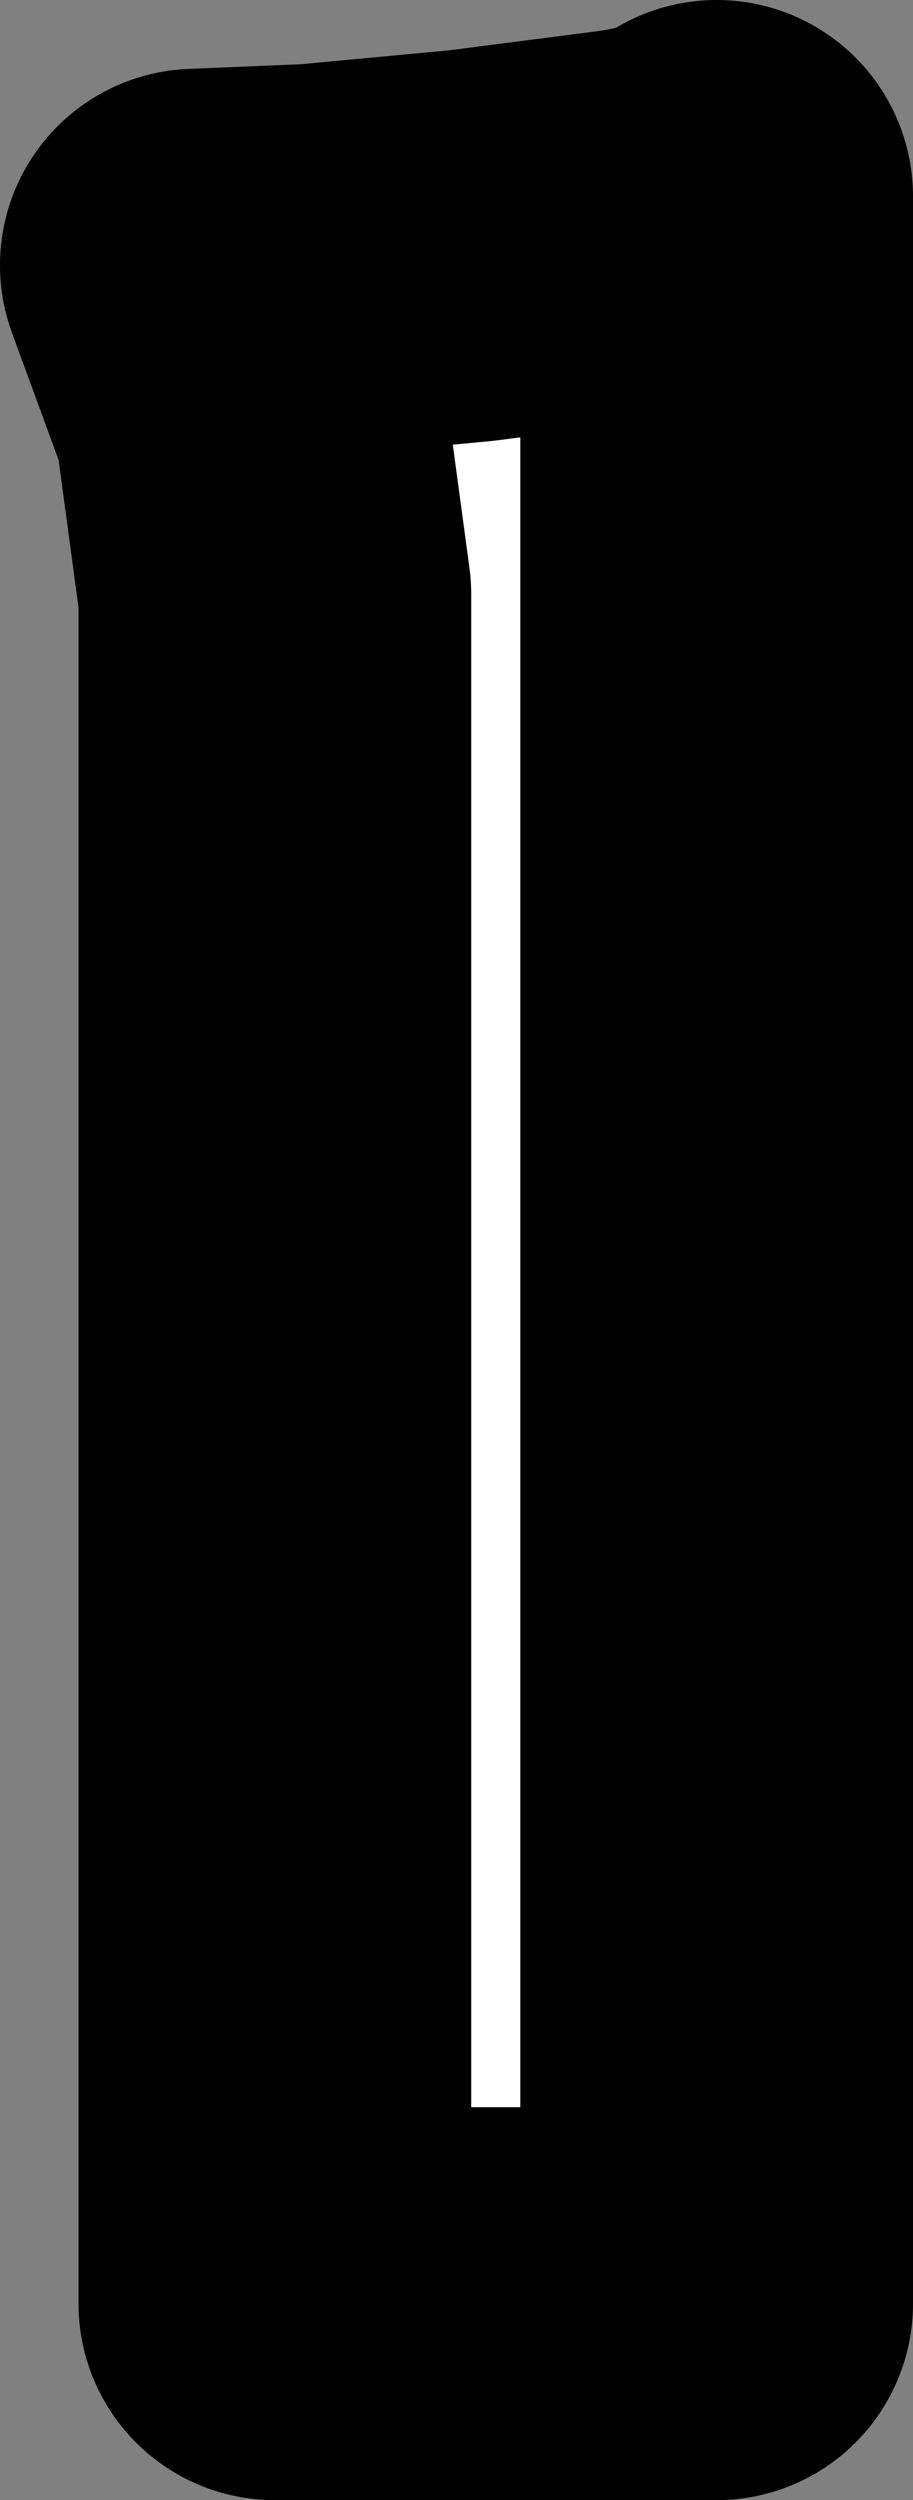 <?xml version="1.0" encoding="UTF-8" standalone="no"?>
<svg xmlns:xlink="http://www.w3.org/1999/xlink" height="25.45px" width="9.3px" xmlns="http://www.w3.org/2000/svg">
  <rect width="100%" height="100%" fill="#808080" stroke="none"/>
  <g transform="matrix(1.0, 0.0, 0.0, 1.0, -64.5, 4.6)">
    <path d="M67.3 1.45 L67.05 -0.4 66.5 -1.9 67.7 -1.95 69.3 -2.1 70.85 -2.3 Q71.55 -2.4 71.8 -2.6 L71.8 18.85 67.3 18.85 67.3 1.45" fill="#ffffff" fill-rule="evenodd" stroke="none"/>
    <path d="M67.3 1.45 L67.05 -0.4 66.5 -1.9 67.7 -1.95 69.3 -2.1 70.85 -2.3 Q71.55 -2.4 71.8 -2.6 L71.8 18.85 67.3 18.85 67.3 1.45 Z" fill="none" stroke="#000000" stroke-linecap="round" stroke-linejoin="round" stroke-width="4.0"/>
  </g>
</svg>
